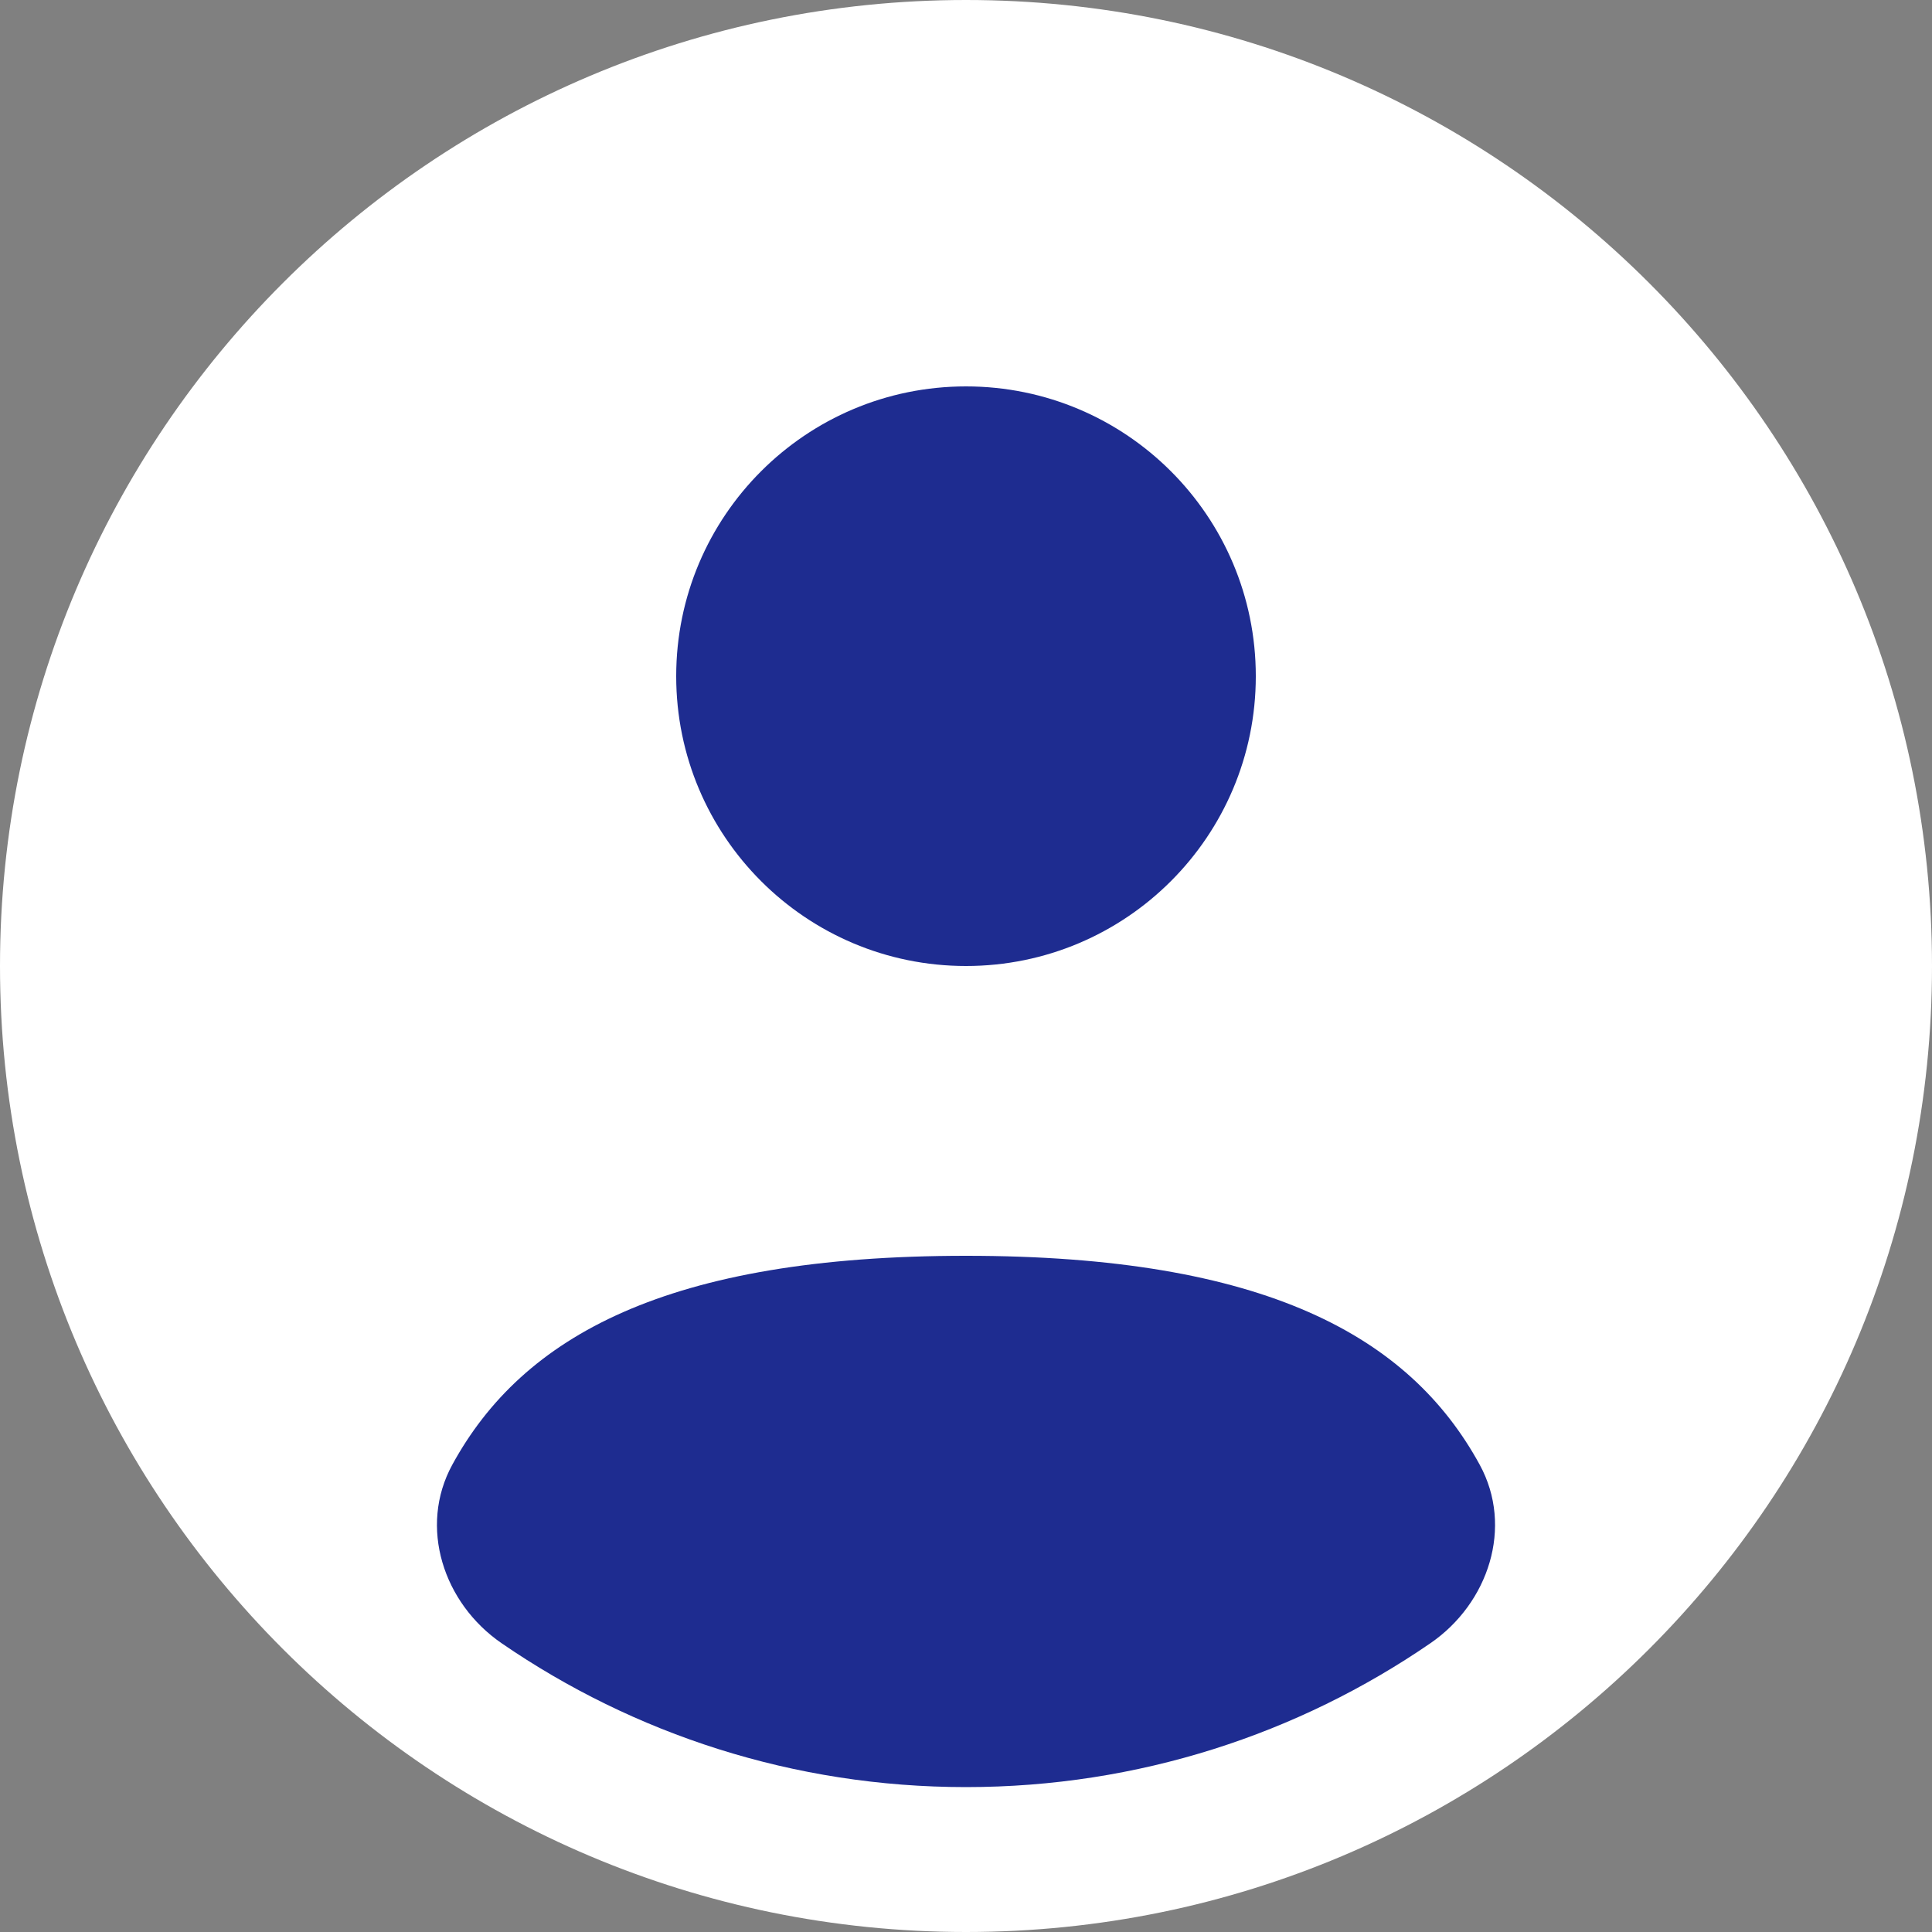 <svg width="20" height="20" viewBox="0 0 20 20" fill="none" xmlns="http://www.w3.org/2000/svg">
<rect x="0" y="0" width="20" height="20" fill="#808080" stroke="none"/>
<path d="M20 10C20 15.523 15.523 20 10 20C4.477 20 0 15.523 0 10C0 4.477 4.477 0 10 0C15.523 0 20 4.477 20 10Z" fill="white"/>
<path d="M14.807 17.011C13.44 17.95 11.784 18.5 10 18.5C8.216 18.5 6.56 17.95 5.193 17.011C4.589 16.596 4.331 15.806 4.682 15.163C5.41 13.83 6.91 13 10 13C13.09 13 14.59 13.83 15.318 15.163C15.669 15.806 15.411 16.596 14.807 17.011Z" fill="#1E2C90"/>
<path d="M10 10C11.657 10 13 8.657 13 7C13 5.343 11.657 4 10 4C8.343 4 7 5.343 7 7C7 8.657 8.343 10 10 10Z" fill="#1E2C90"/>
</svg>
